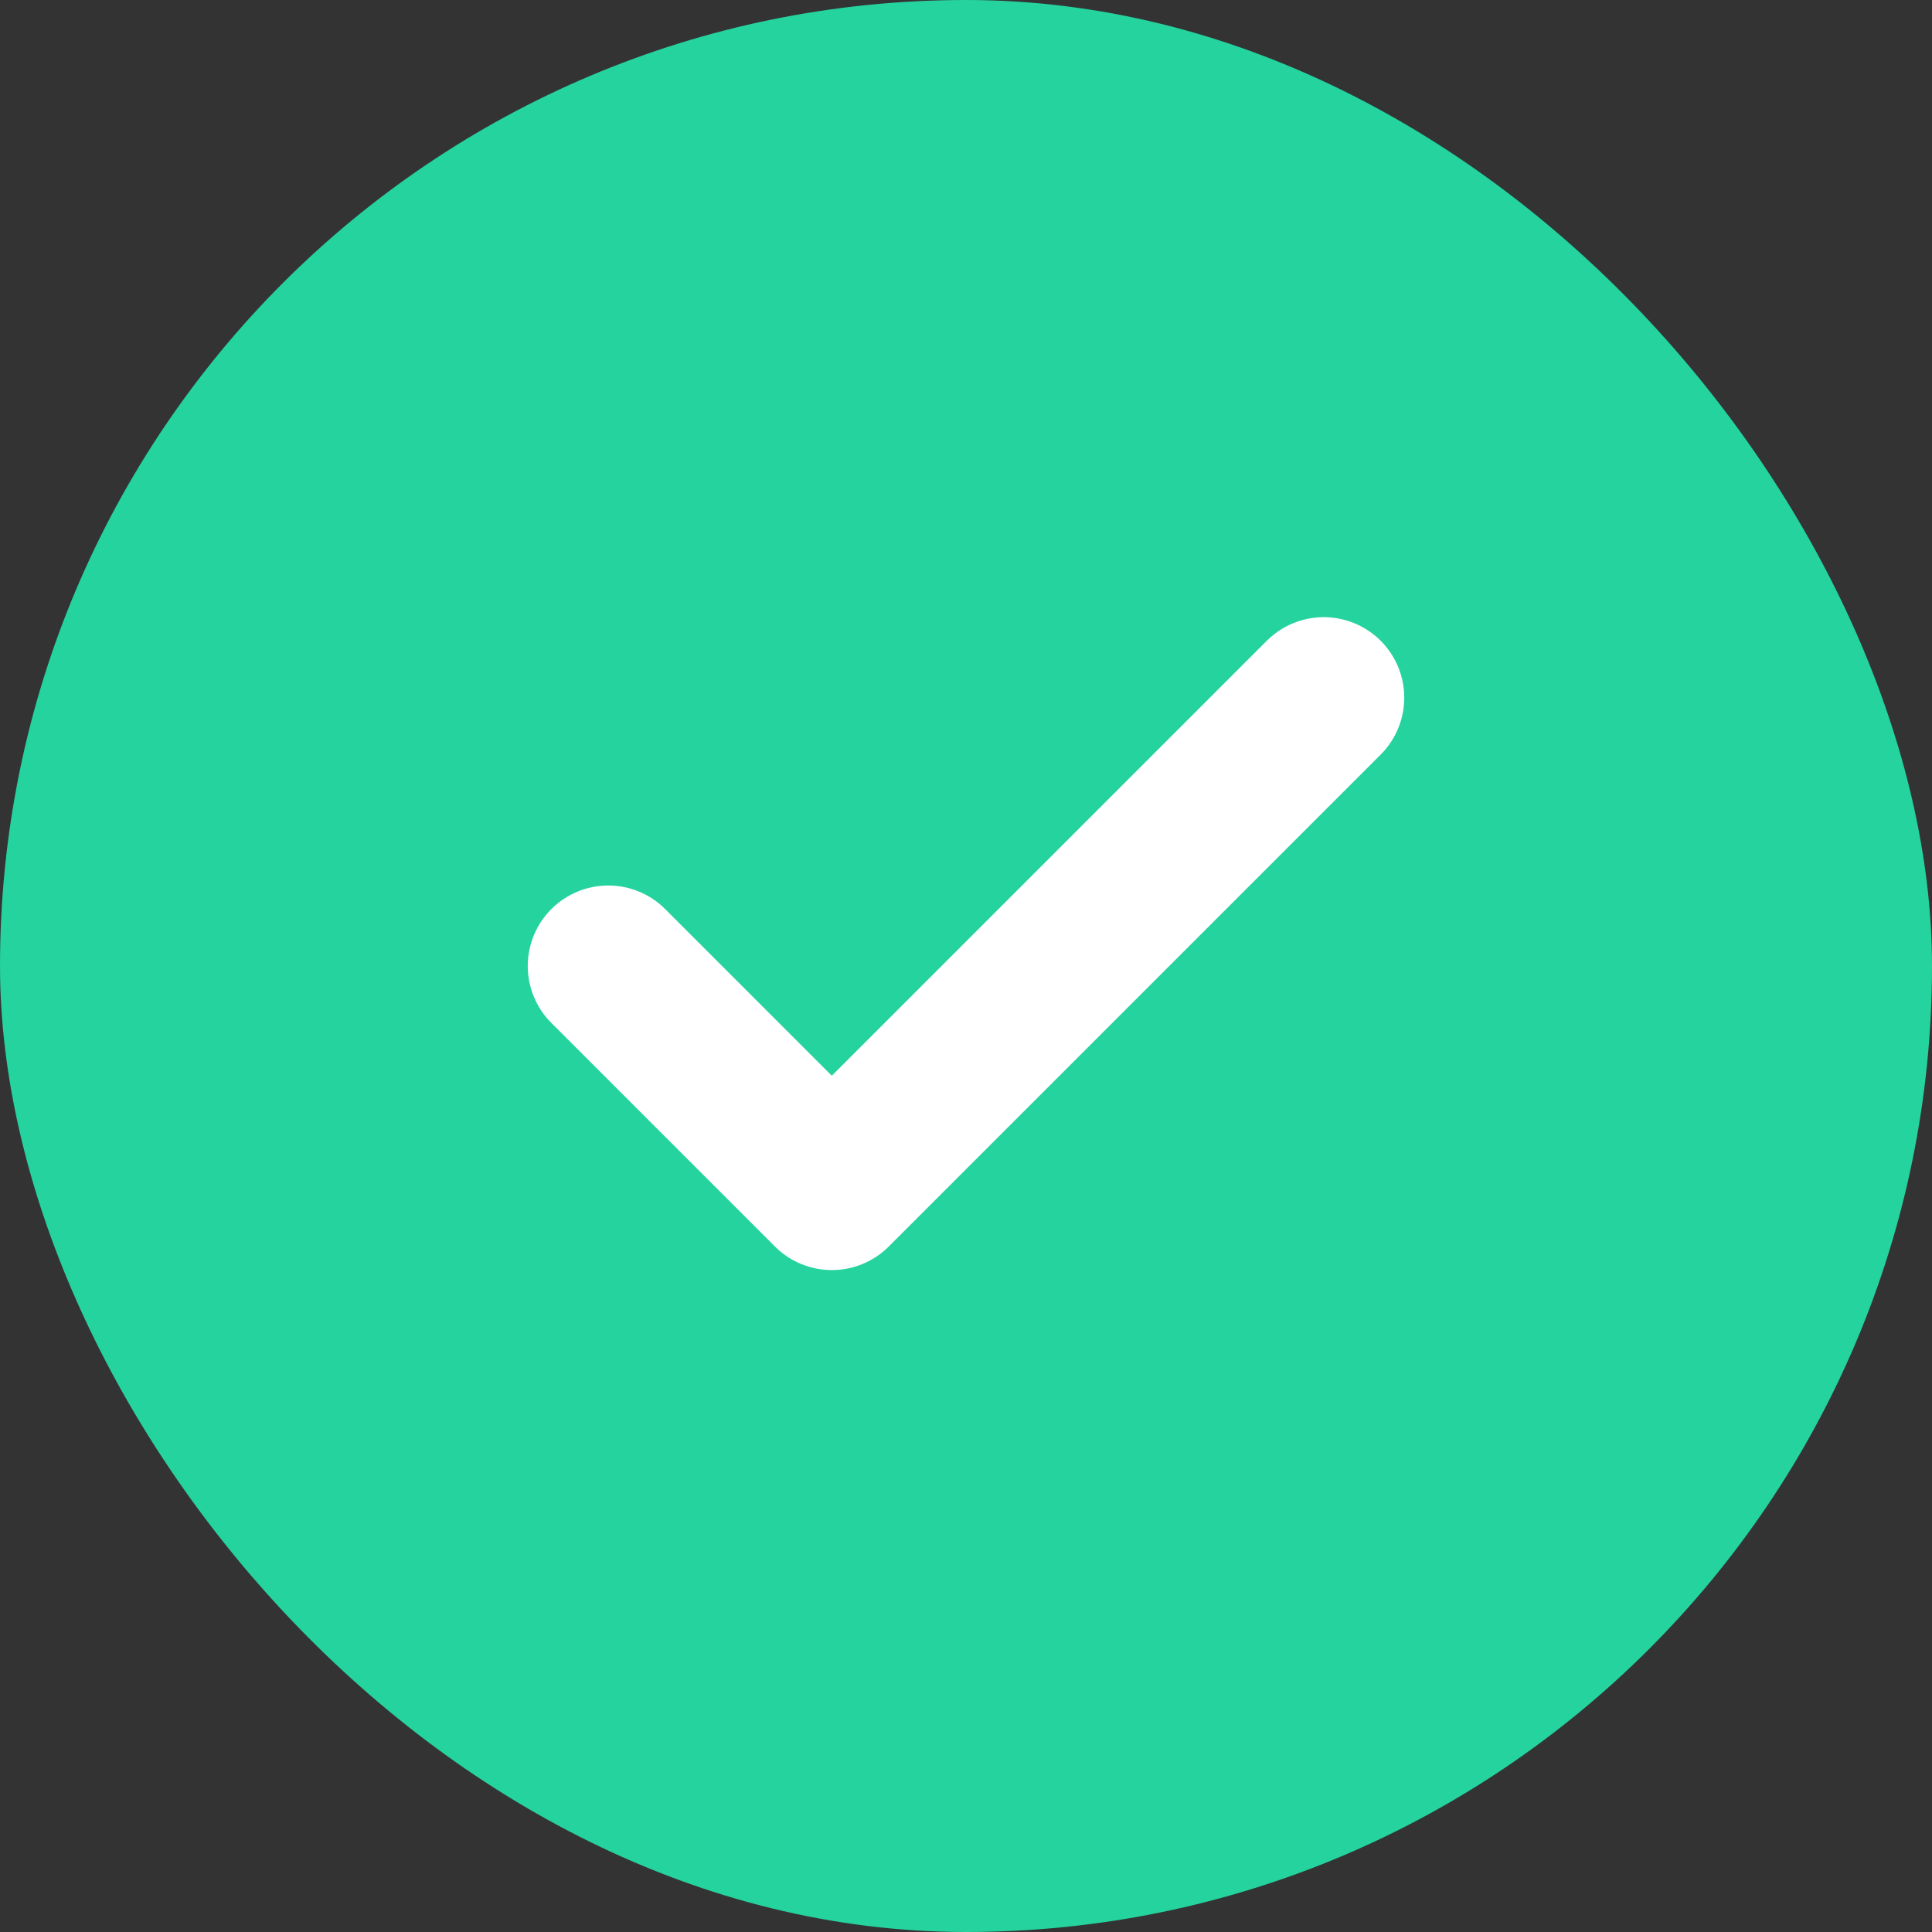 <svg width="18" height="18" viewBox="0 0 18 18" fill="none" xmlns="http://www.w3.org/2000/svg">
    <rect x="0" y="0" width="18" height="18" fill="#333333" stroke="none"/>
    <rect width="18" height="18" rx="9" fill="#24D39E"/>
    <path d="M12.333 6.5 7.75 11.083 5.667 9" stroke="#fff" stroke-width="1.5" stroke-linecap="round" stroke-linejoin="round"/>
</svg>
